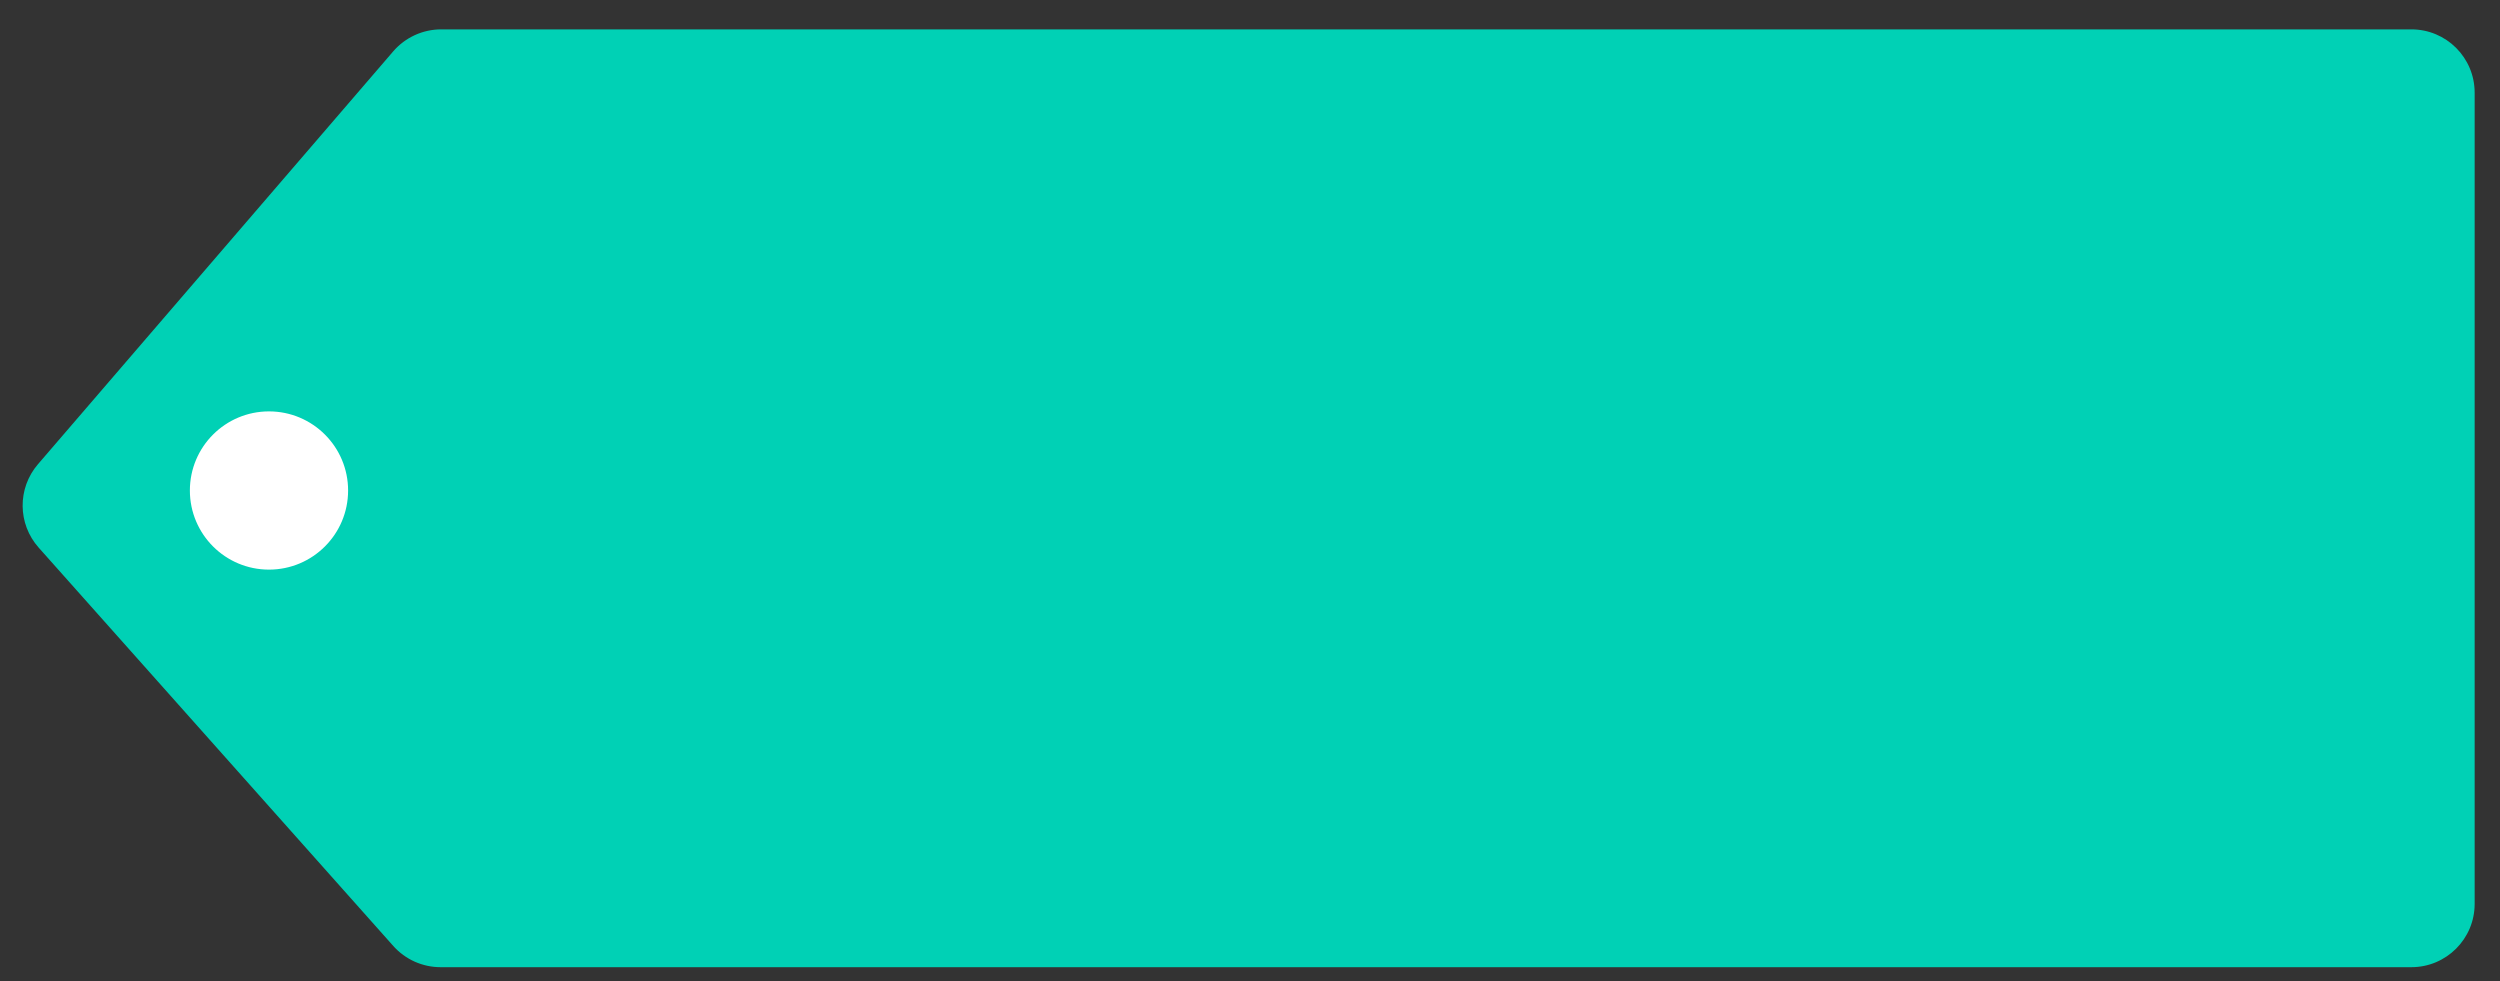 <svg width="79" height="31" viewBox="0 0 79 31" fill="none" xmlns="http://www.w3.org/2000/svg">
<rect x="0" y="0" width="79" height="31" fill="#333333" stroke="none"/>
<path d="M12.426 1.623C12.806 1.182 13.36 0.928 13.942 0.928H76.199C77.304 0.928 78.199 1.823 78.199 2.928V28.563C78.199 29.667 77.304 30.563 76.199 30.563H13.922C13.351 30.563 12.807 30.319 12.428 29.893L1.222 17.305C0.555 16.556 0.546 15.43 1.199 14.67L12.426 1.623Z" fill="#00D1B5"/>
<circle cx="8.5" cy="15.5" r="2.5" fill="white"/>
</svg>
